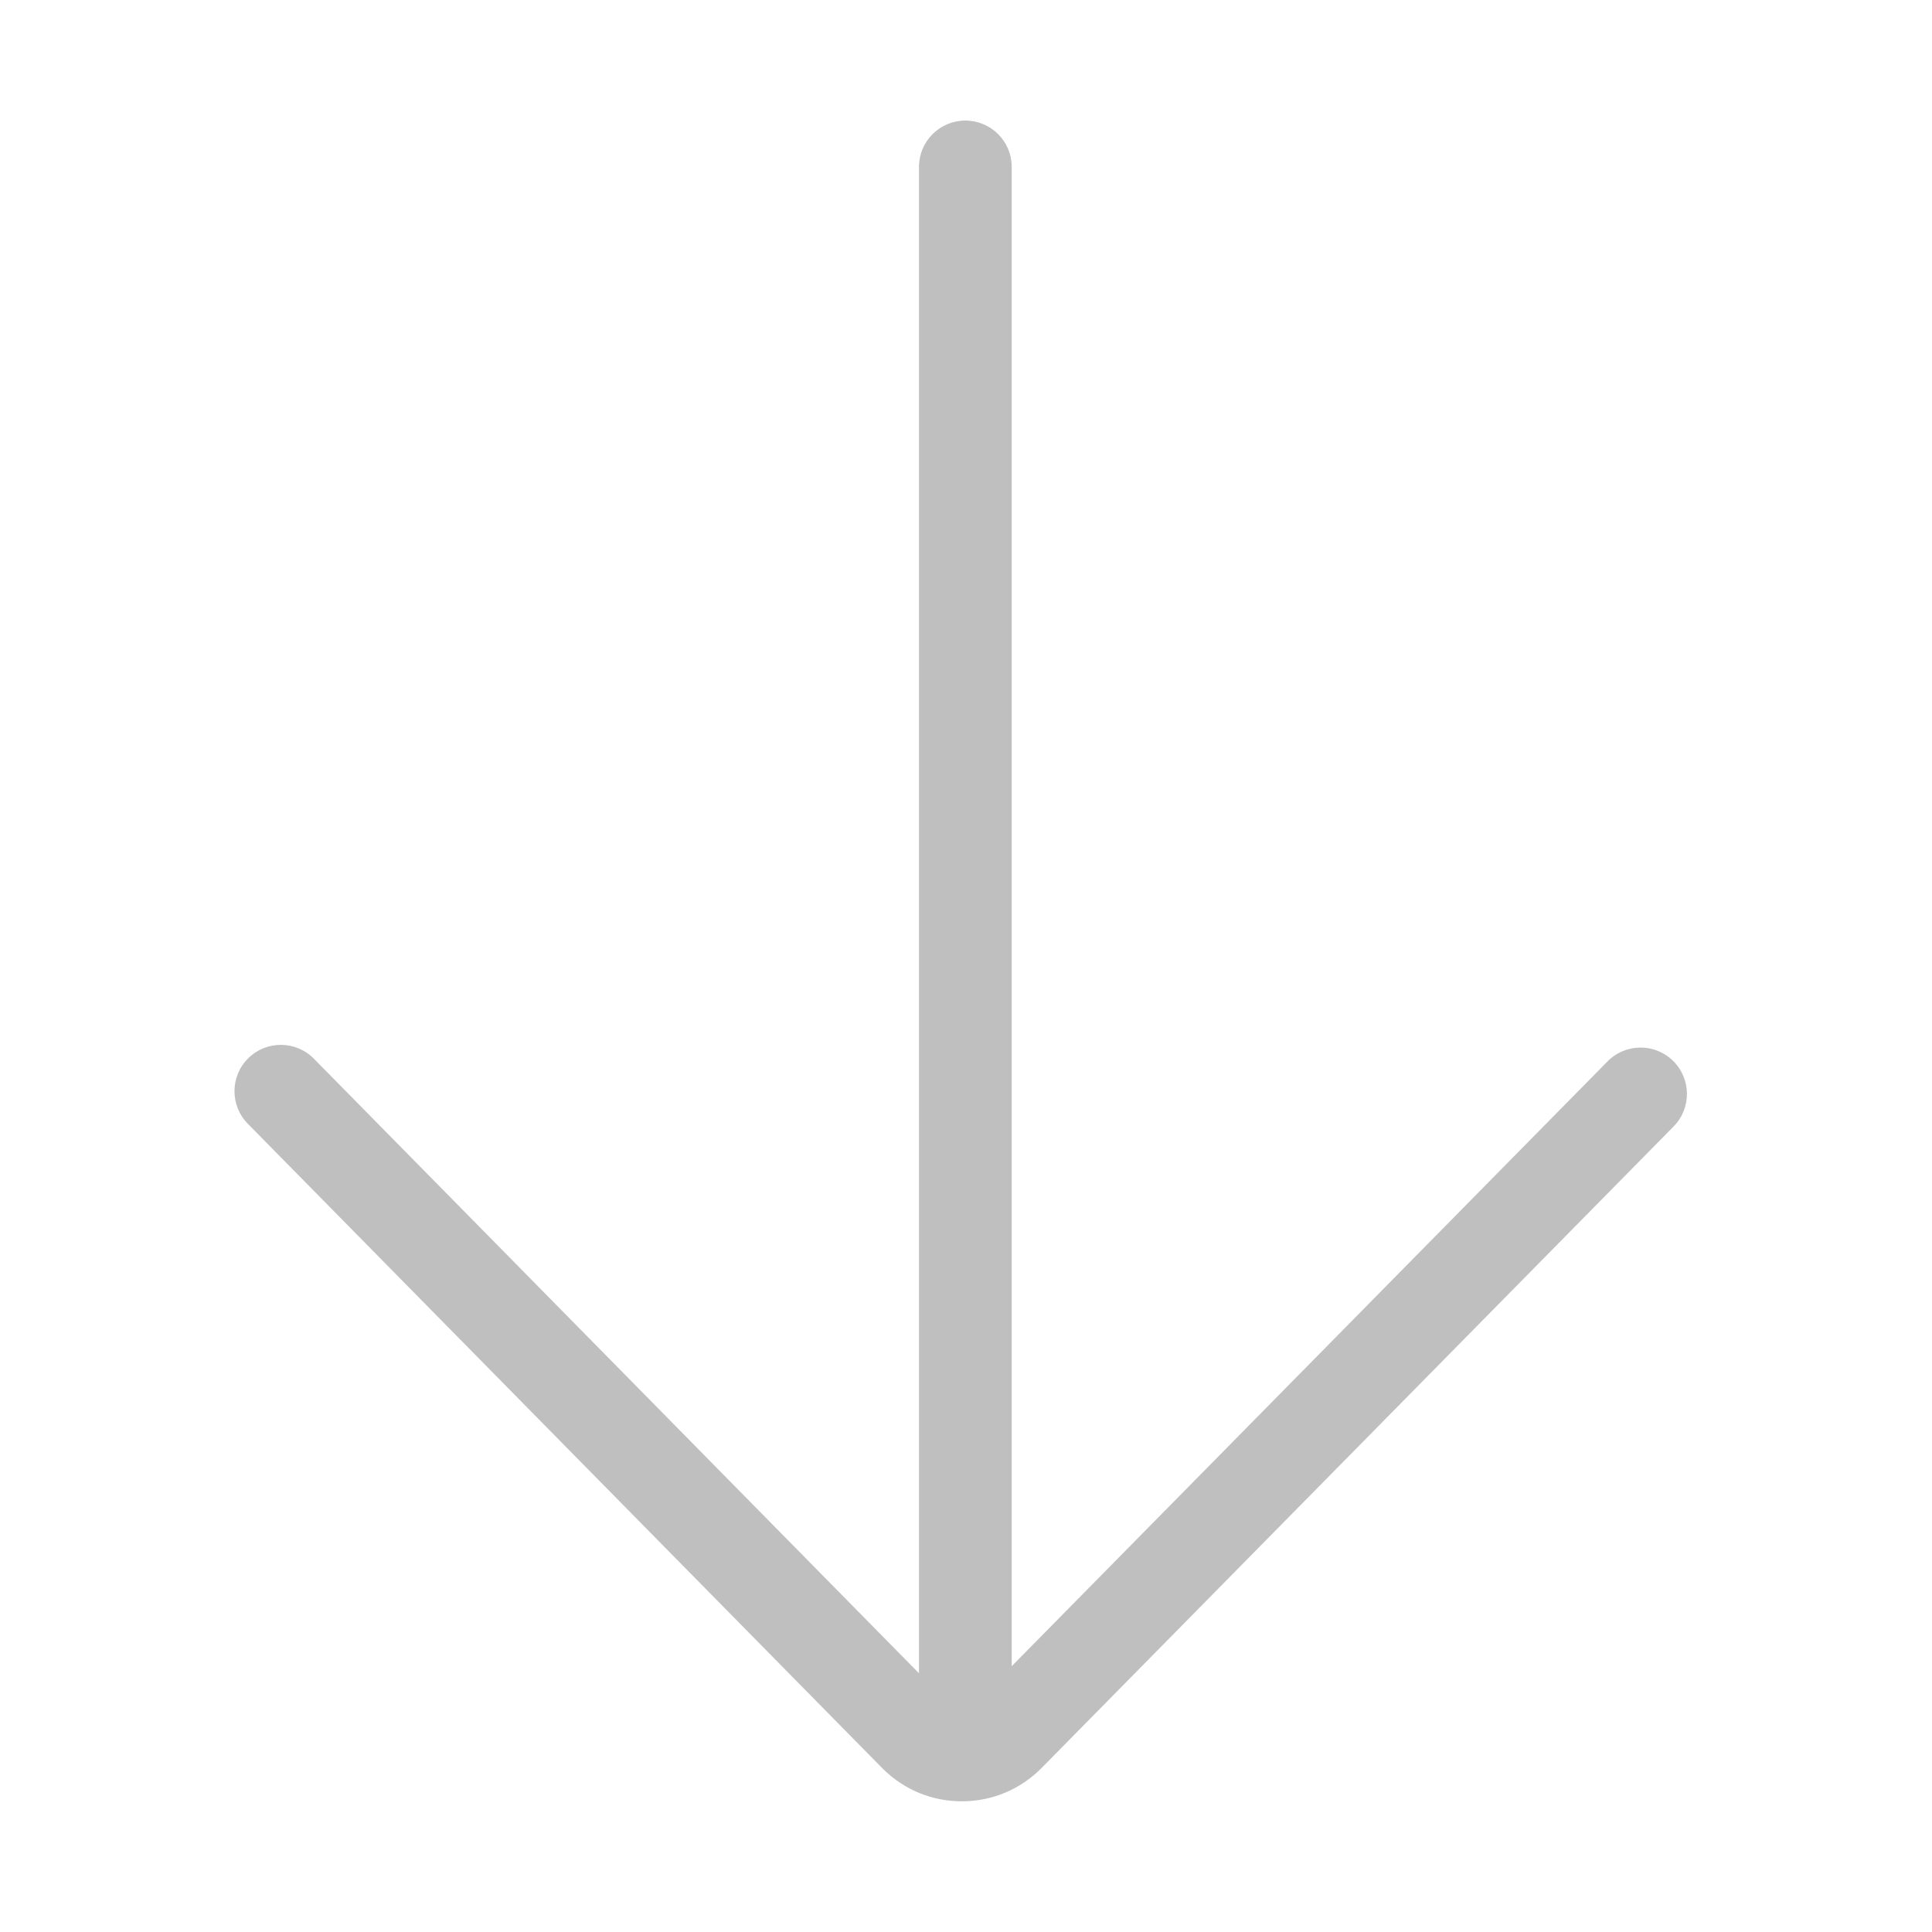 <?xml version="1.0" standalone="no"?><!DOCTYPE svg PUBLIC "-//W3C//DTD SVG 1.1//EN" "http://www.w3.org/Graphics/SVG/1.1/DTD/svg11.dtd"><svg t="1639403719365" class="icon" viewBox="0 0 1024 1024" version="1.1" xmlns="http://www.w3.org/2000/svg" p-id="8316" width="16" height="16" xmlns:xlink="http://www.w3.org/1999/xlink"><defs><style type="text/css"></style></defs><path d="M467.985 937.526c0.123 0.125 0.248 0.249 0.373 0.371 11.175 10.874 25.852 16.832 41.412 16.832 0.277 0 0.555-0.001 0.832-0.005 15.837-0.217 30.644-6.574 41.703-17.906l334.742-339.769c9.525-9.668 9.408-25.226-0.259-34.751-9.667-9.524-25.228-9.408-34.751 0.259l-315.807 320.552L536.23 88.476c0-13.572-11.002-24.573-24.573-24.573-13.572 0-24.573 11.002-24.573 24.573l0 798.397L166.361 561.132c-9.521-9.671-25.08-9.791-34.751-0.269-9.671 9.521-9.791 25.08-0.27 34.751L467.985 937.526z" p-id="8317" fill="#bfbfbf"></path></svg>